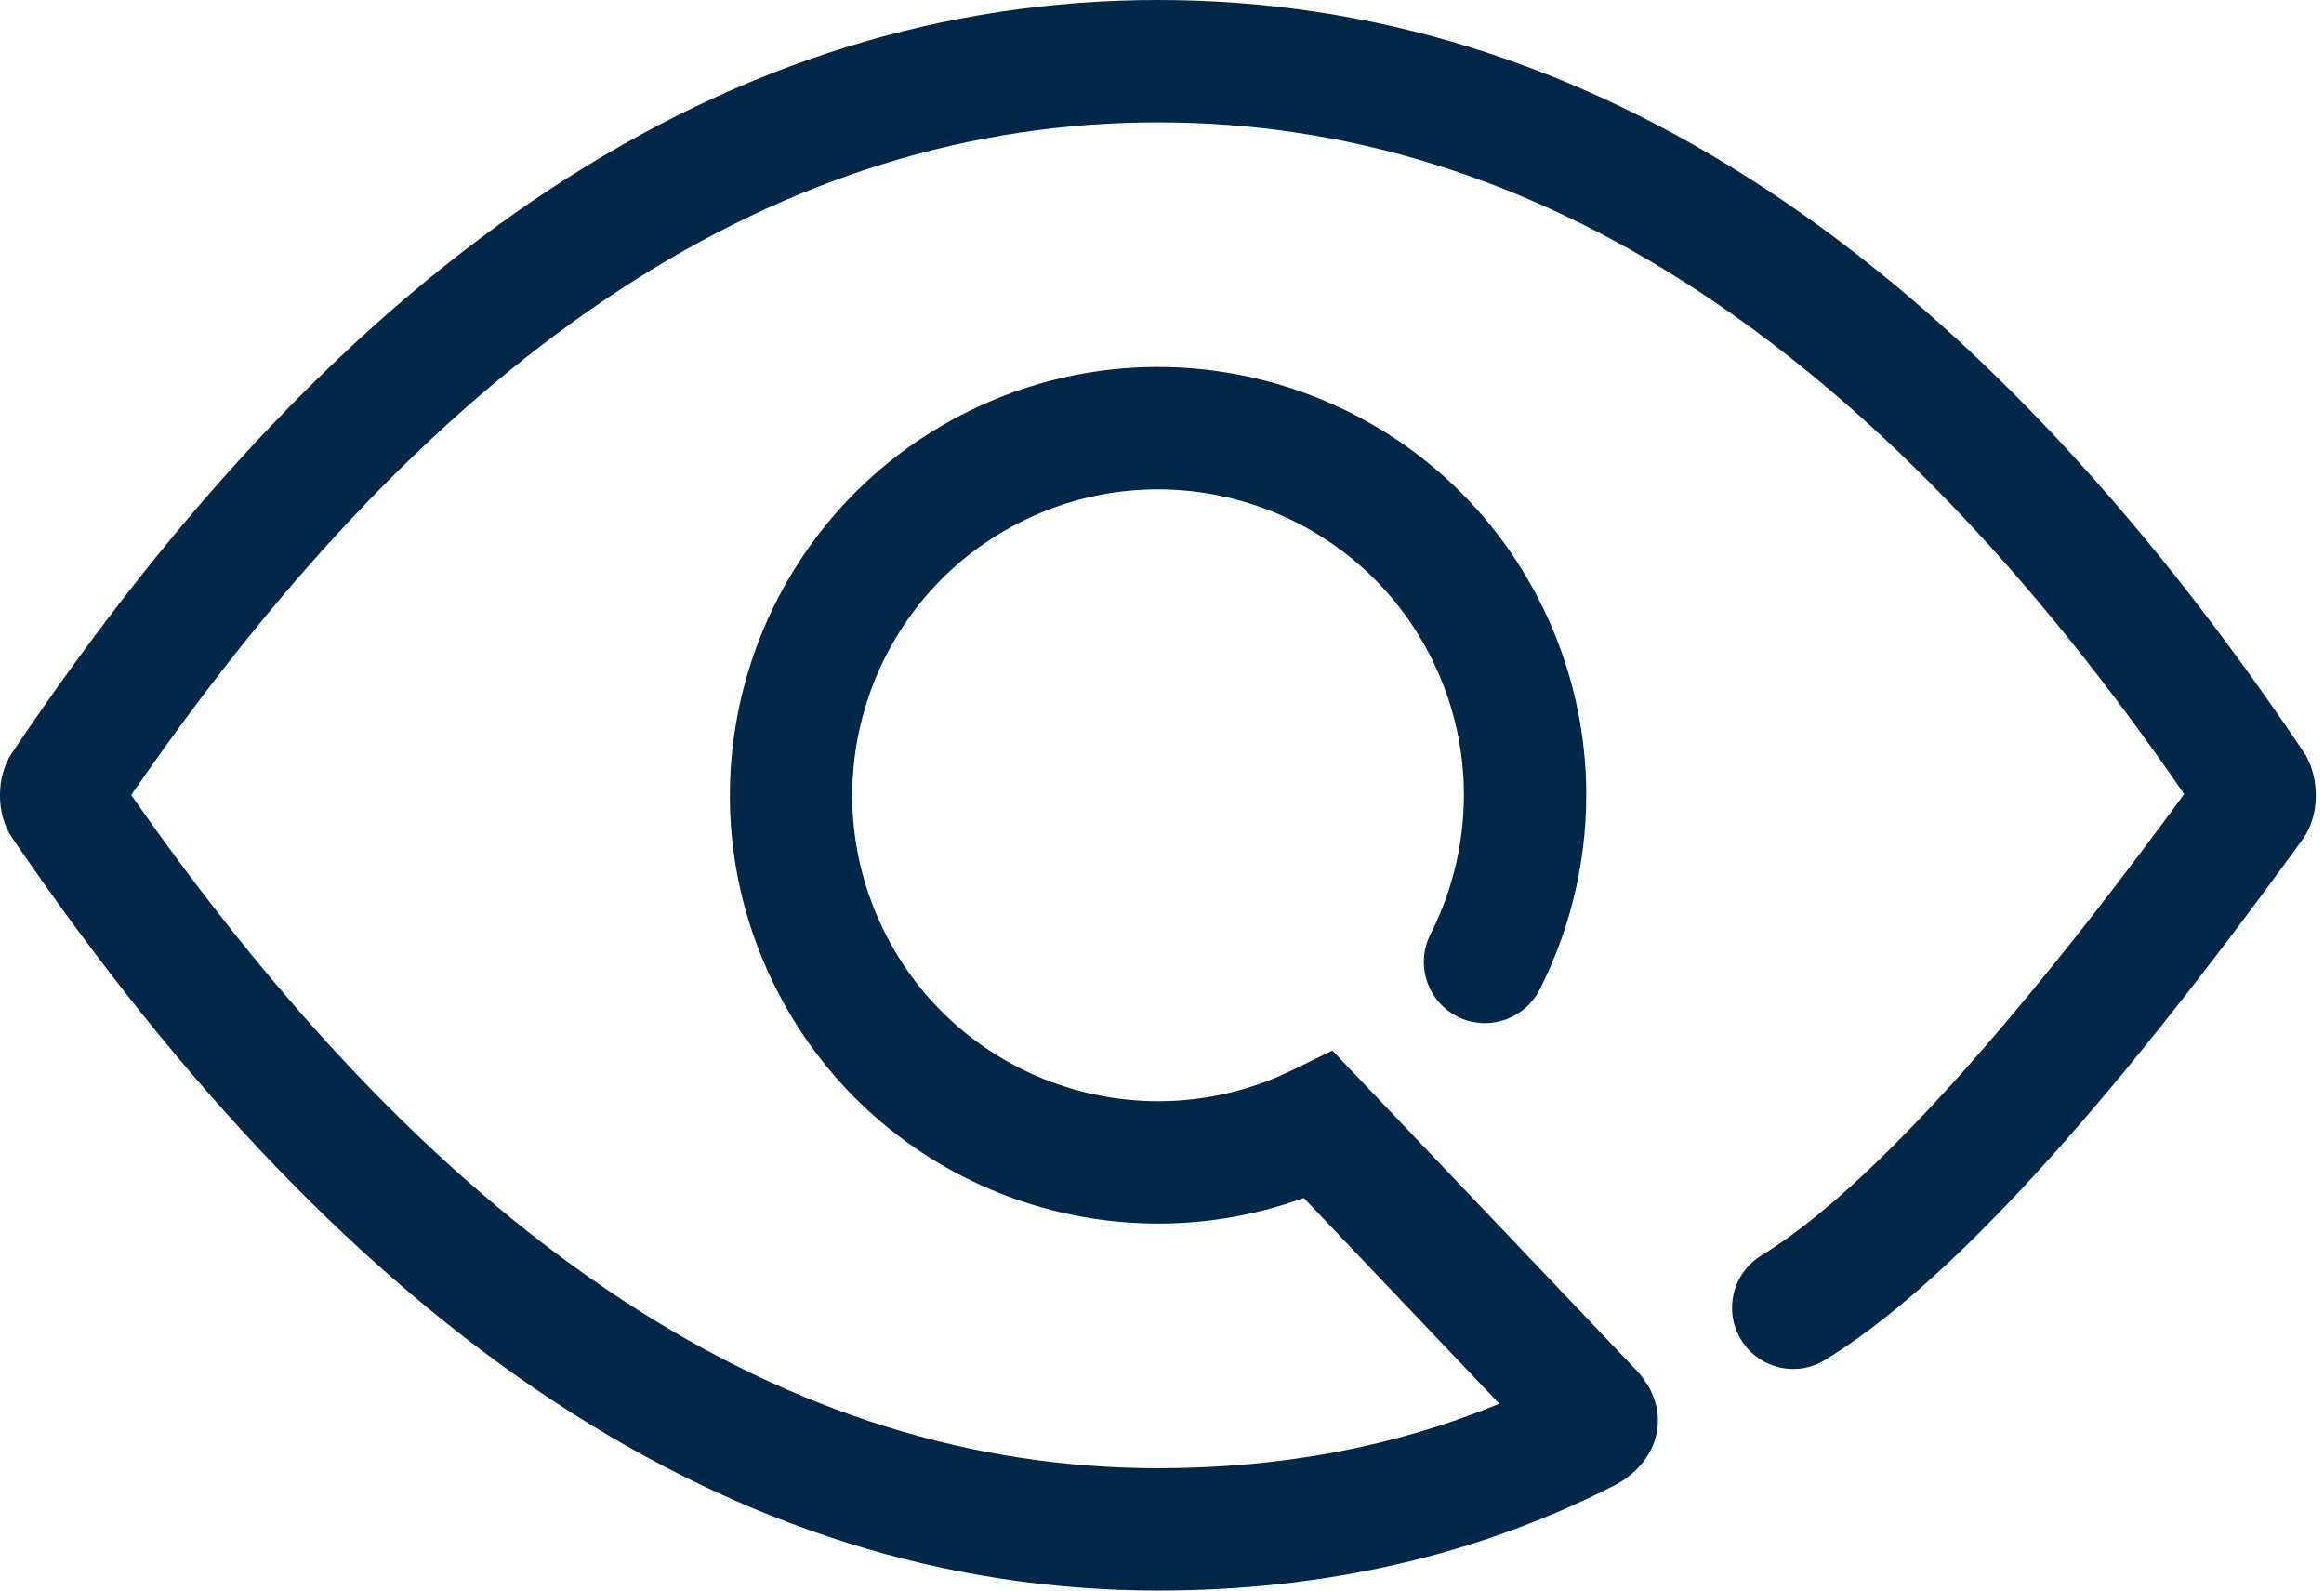 <svg width="19" height="13" viewBox="0 0 19 13" fill="none" xmlns="http://www.w3.org/2000/svg">
<path fill-rule="evenodd" clip-rule="evenodd" d="M14.399 10.262C14.164 10.407 14.09 10.714 14.234 10.95C14.378 11.185 14.686 11.26 14.921 11.115C15.919 10.505 17.209 9.091 18.828 6.856C18.97 6.659 18.964 6.341 18.835 6.149C16.095 2.071 12.968 -5.17755e-08 9.468 0C5.965 1.22908e-07 2.837 2.073 0.096 6.157C-0.032 6.347 -0.033 6.654 0.097 6.844C2.88 10.927 6.006 13 9.468 13C10.825 13 12.07 12.715 13.194 12.143C13.507 11.984 13.661 11.644 13.472 11.322C13.412 11.235 13.412 11.235 13.377 11.198C13.366 11.187 10.893 8.586 10.893 8.586L10.564 8.747C9.323 9.352 7.826 8.837 7.221 7.596C6.616 6.355 7.131 4.858 8.372 4.253C9.613 3.648 11.11 4.163 11.715 5.404C11.872 5.726 11.956 6.071 11.967 6.42C11.98 6.841 11.886 7.26 11.695 7.635C11.57 7.882 11.668 8.183 11.914 8.308C12.16 8.433 12.461 8.335 12.587 8.089C12.854 7.564 12.985 6.978 12.967 6.389C12.951 5.899 12.833 5.415 12.614 4.966C11.766 3.228 9.671 2.507 7.934 3.354C6.196 4.202 5.475 6.297 6.322 8.034C7.114 9.659 8.997 10.395 10.659 9.791L12.258 11.473C11.406 11.824 10.477 12 9.468 12C6.439 12 3.644 10.185 1.073 6.498C3.605 2.813 6.399 1 9.468 1C12.534 1 15.326 2.81 17.857 6.49C16.387 8.495 15.223 9.758 14.399 10.262ZM12.656 11.891C12.654 11.89 12.652 11.887 12.652 11.887C12.655 11.89 12.656 11.891 12.656 11.891Z" fill="#002648"/>
</svg>

